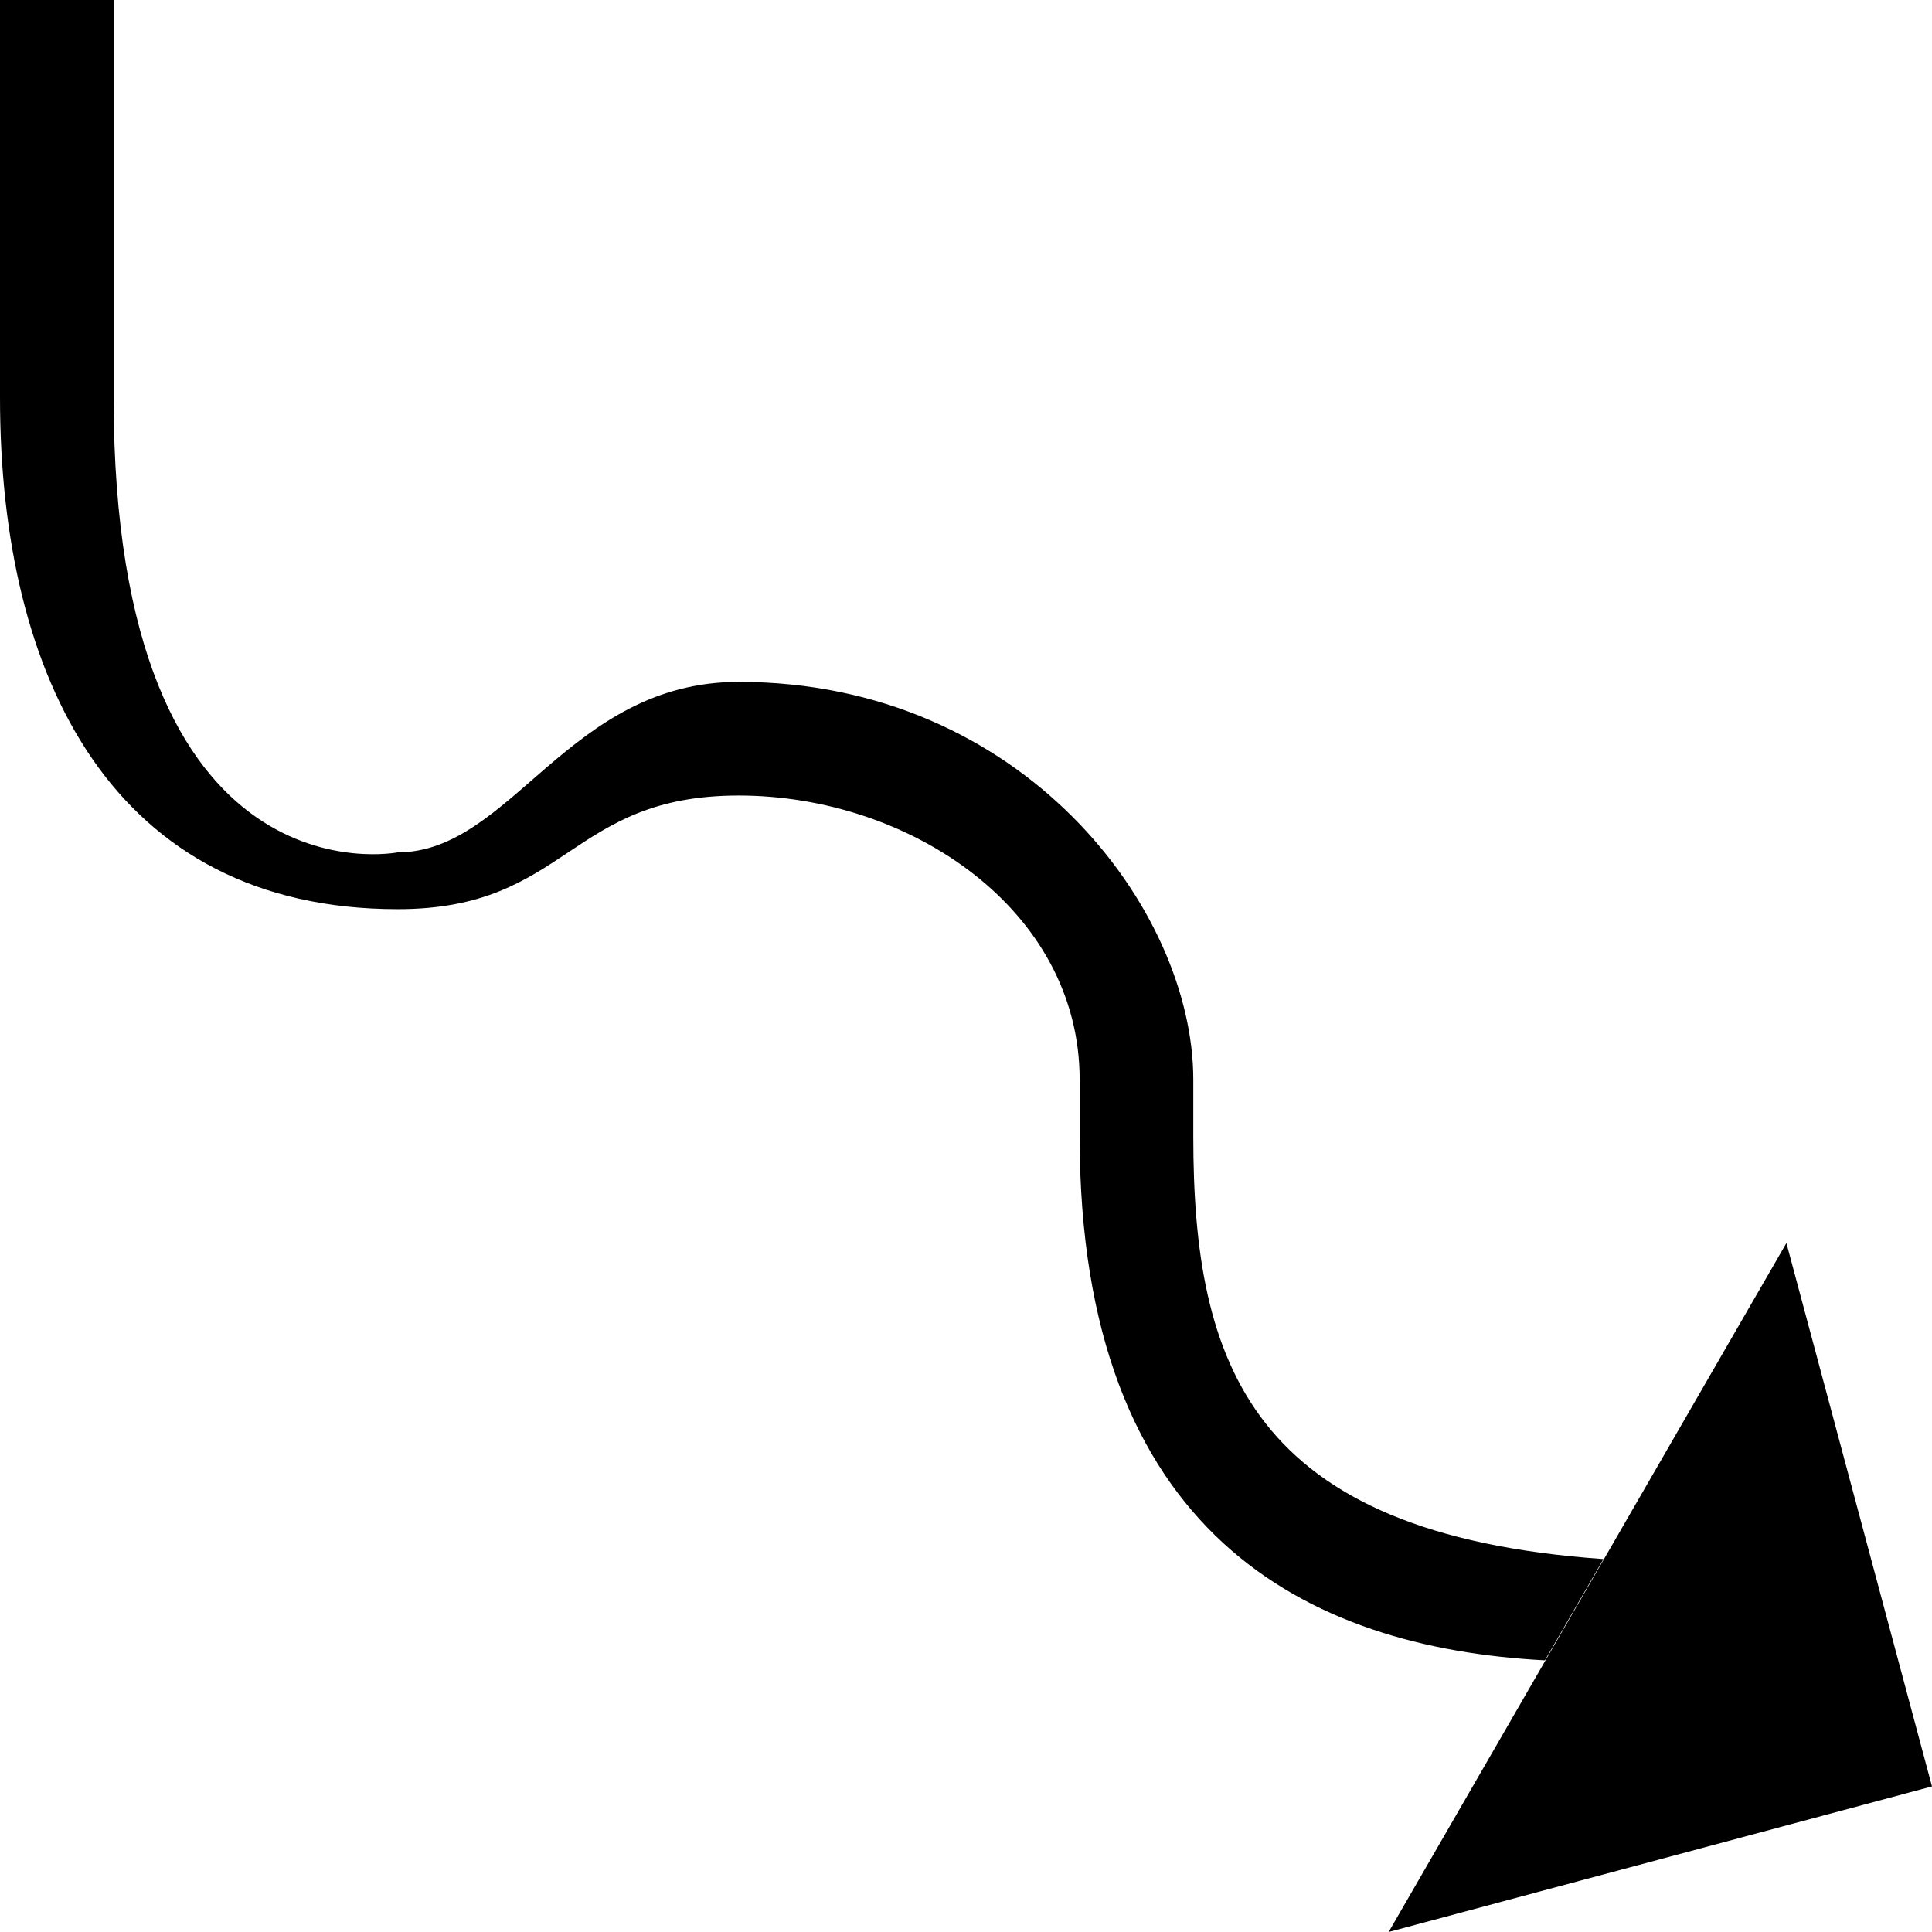 <svg xmlns="http://www.w3.org/2000/svg" version="1.0" width="34" height="34"><path d="M24.438 34l7-12.124L34 31.438 24.438 34zM0 0v7c0 4.948 2 9 7 9 3 0 3-2 6-2s6 2 6 5v1c0 7 4 9 8.188 9.219l1.03-1.782C22 27 21 24 21 20v-1c0-3-3-7-8-7-3 0-4 3-6 3 0 0-5 1-5-8V0H0z"/></svg>
